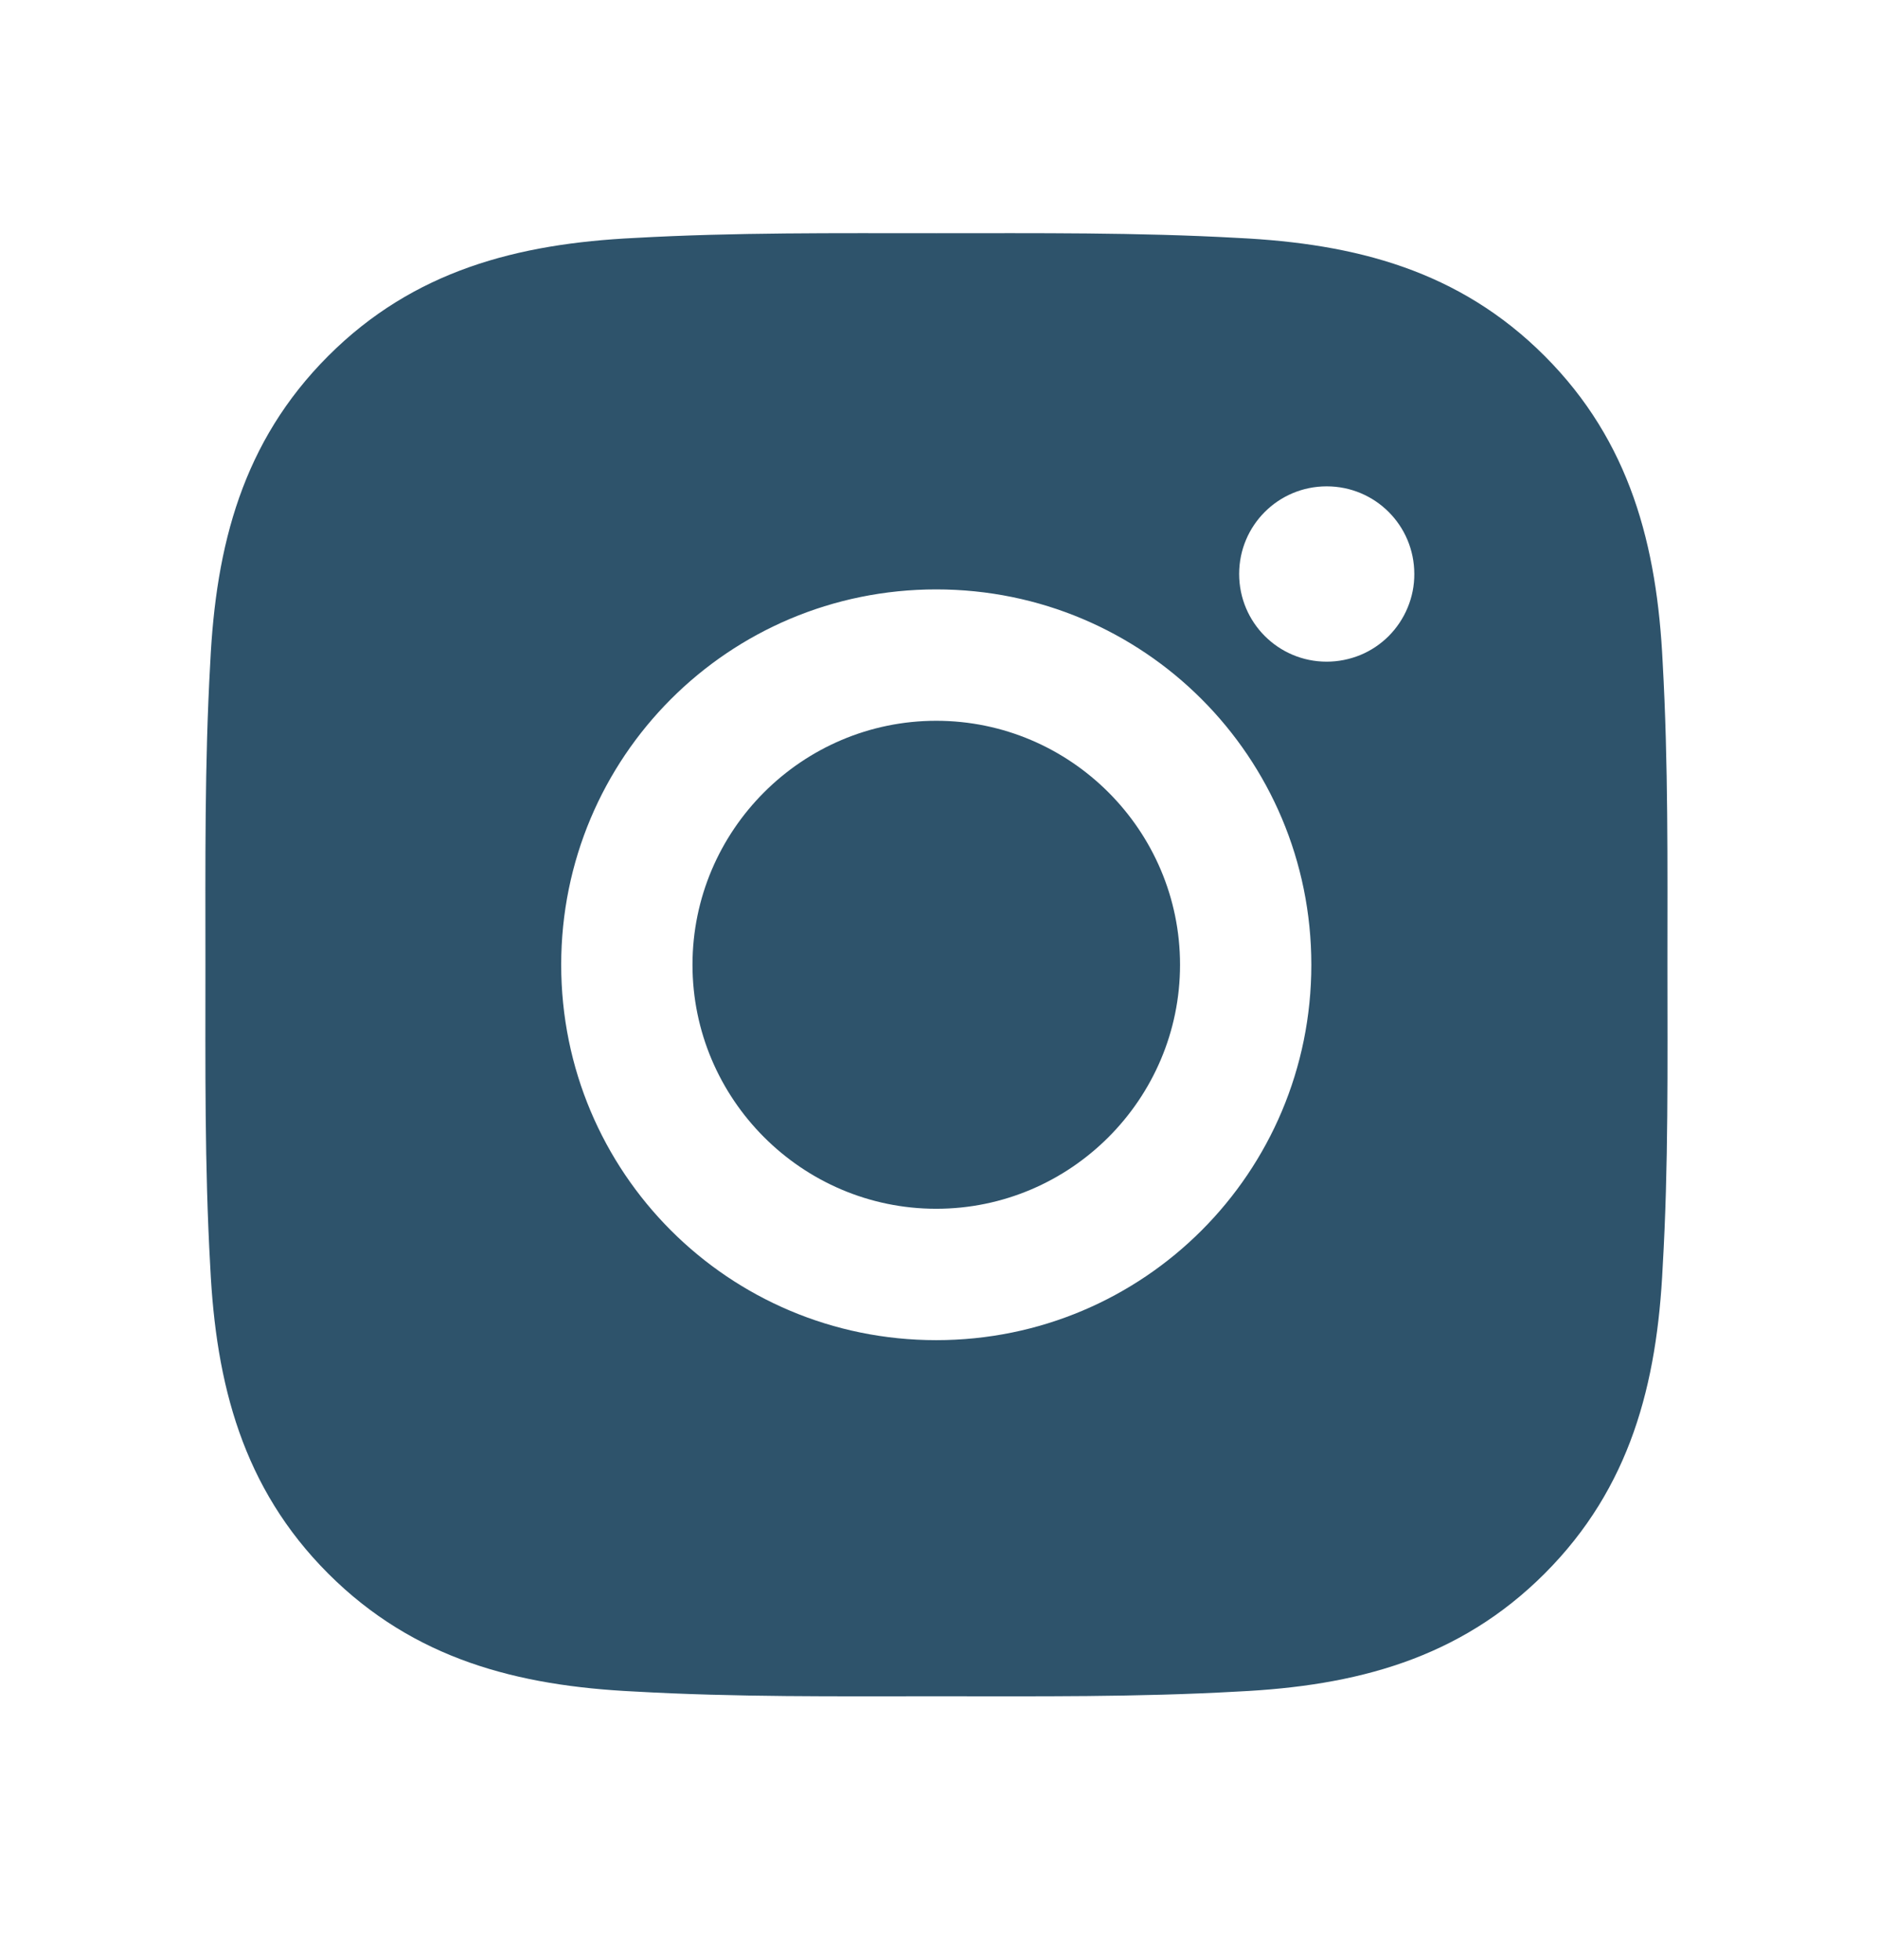 <svg width="23" height="24" viewBox="0 0 23 24" fill="none" xmlns="http://www.w3.org/2000/svg">
<path d="M11.466 8.827C9.822 8.827 8.481 10.169 8.481 11.815C8.481 13.46 9.822 14.803 11.466 14.803C13.111 14.803 14.452 13.46 14.452 11.815C14.452 10.169 13.111 8.827 11.466 8.827ZM20.421 11.815C20.421 10.578 20.432 9.351 20.363 8.116C20.294 6.682 19.966 5.409 18.918 4.36C17.868 3.309 16.598 2.984 15.164 2.914C13.928 2.845 12.703 2.856 11.469 2.856C10.232 2.856 9.007 2.845 7.773 2.914C6.34 2.984 5.067 3.311 4.019 4.36C2.969 5.411 2.644 6.682 2.575 8.116C2.505 9.354 2.516 10.58 2.516 11.815C2.516 13.05 2.505 14.278 2.575 15.513C2.644 16.948 2.971 18.221 4.019 19.27C5.07 20.321 6.34 20.646 7.773 20.715C9.009 20.785 10.235 20.773 11.469 20.773C12.705 20.773 13.93 20.785 15.164 20.715C16.598 20.646 17.87 20.319 18.918 19.27C19.969 18.218 20.294 16.948 20.363 15.513C20.435 14.278 20.421 13.052 20.421 11.815V11.815ZM11.466 16.412C8.924 16.412 6.873 14.359 6.873 11.815C6.873 9.271 8.924 7.218 11.466 7.218C14.009 7.218 16.06 9.271 16.06 11.815C16.06 14.359 14.009 16.412 11.466 16.412ZM16.248 8.103C15.655 8.103 15.176 7.623 15.176 7.029C15.176 6.435 15.655 5.956 16.248 5.956C16.842 5.956 17.321 6.435 17.321 7.029C17.322 7.17 17.294 7.31 17.24 7.44C17.186 7.571 17.107 7.689 17.008 7.789C16.908 7.889 16.79 7.968 16.659 8.022C16.529 8.075 16.389 8.103 16.248 8.103V8.103Z" fill="#2E536B"/>
</svg>
